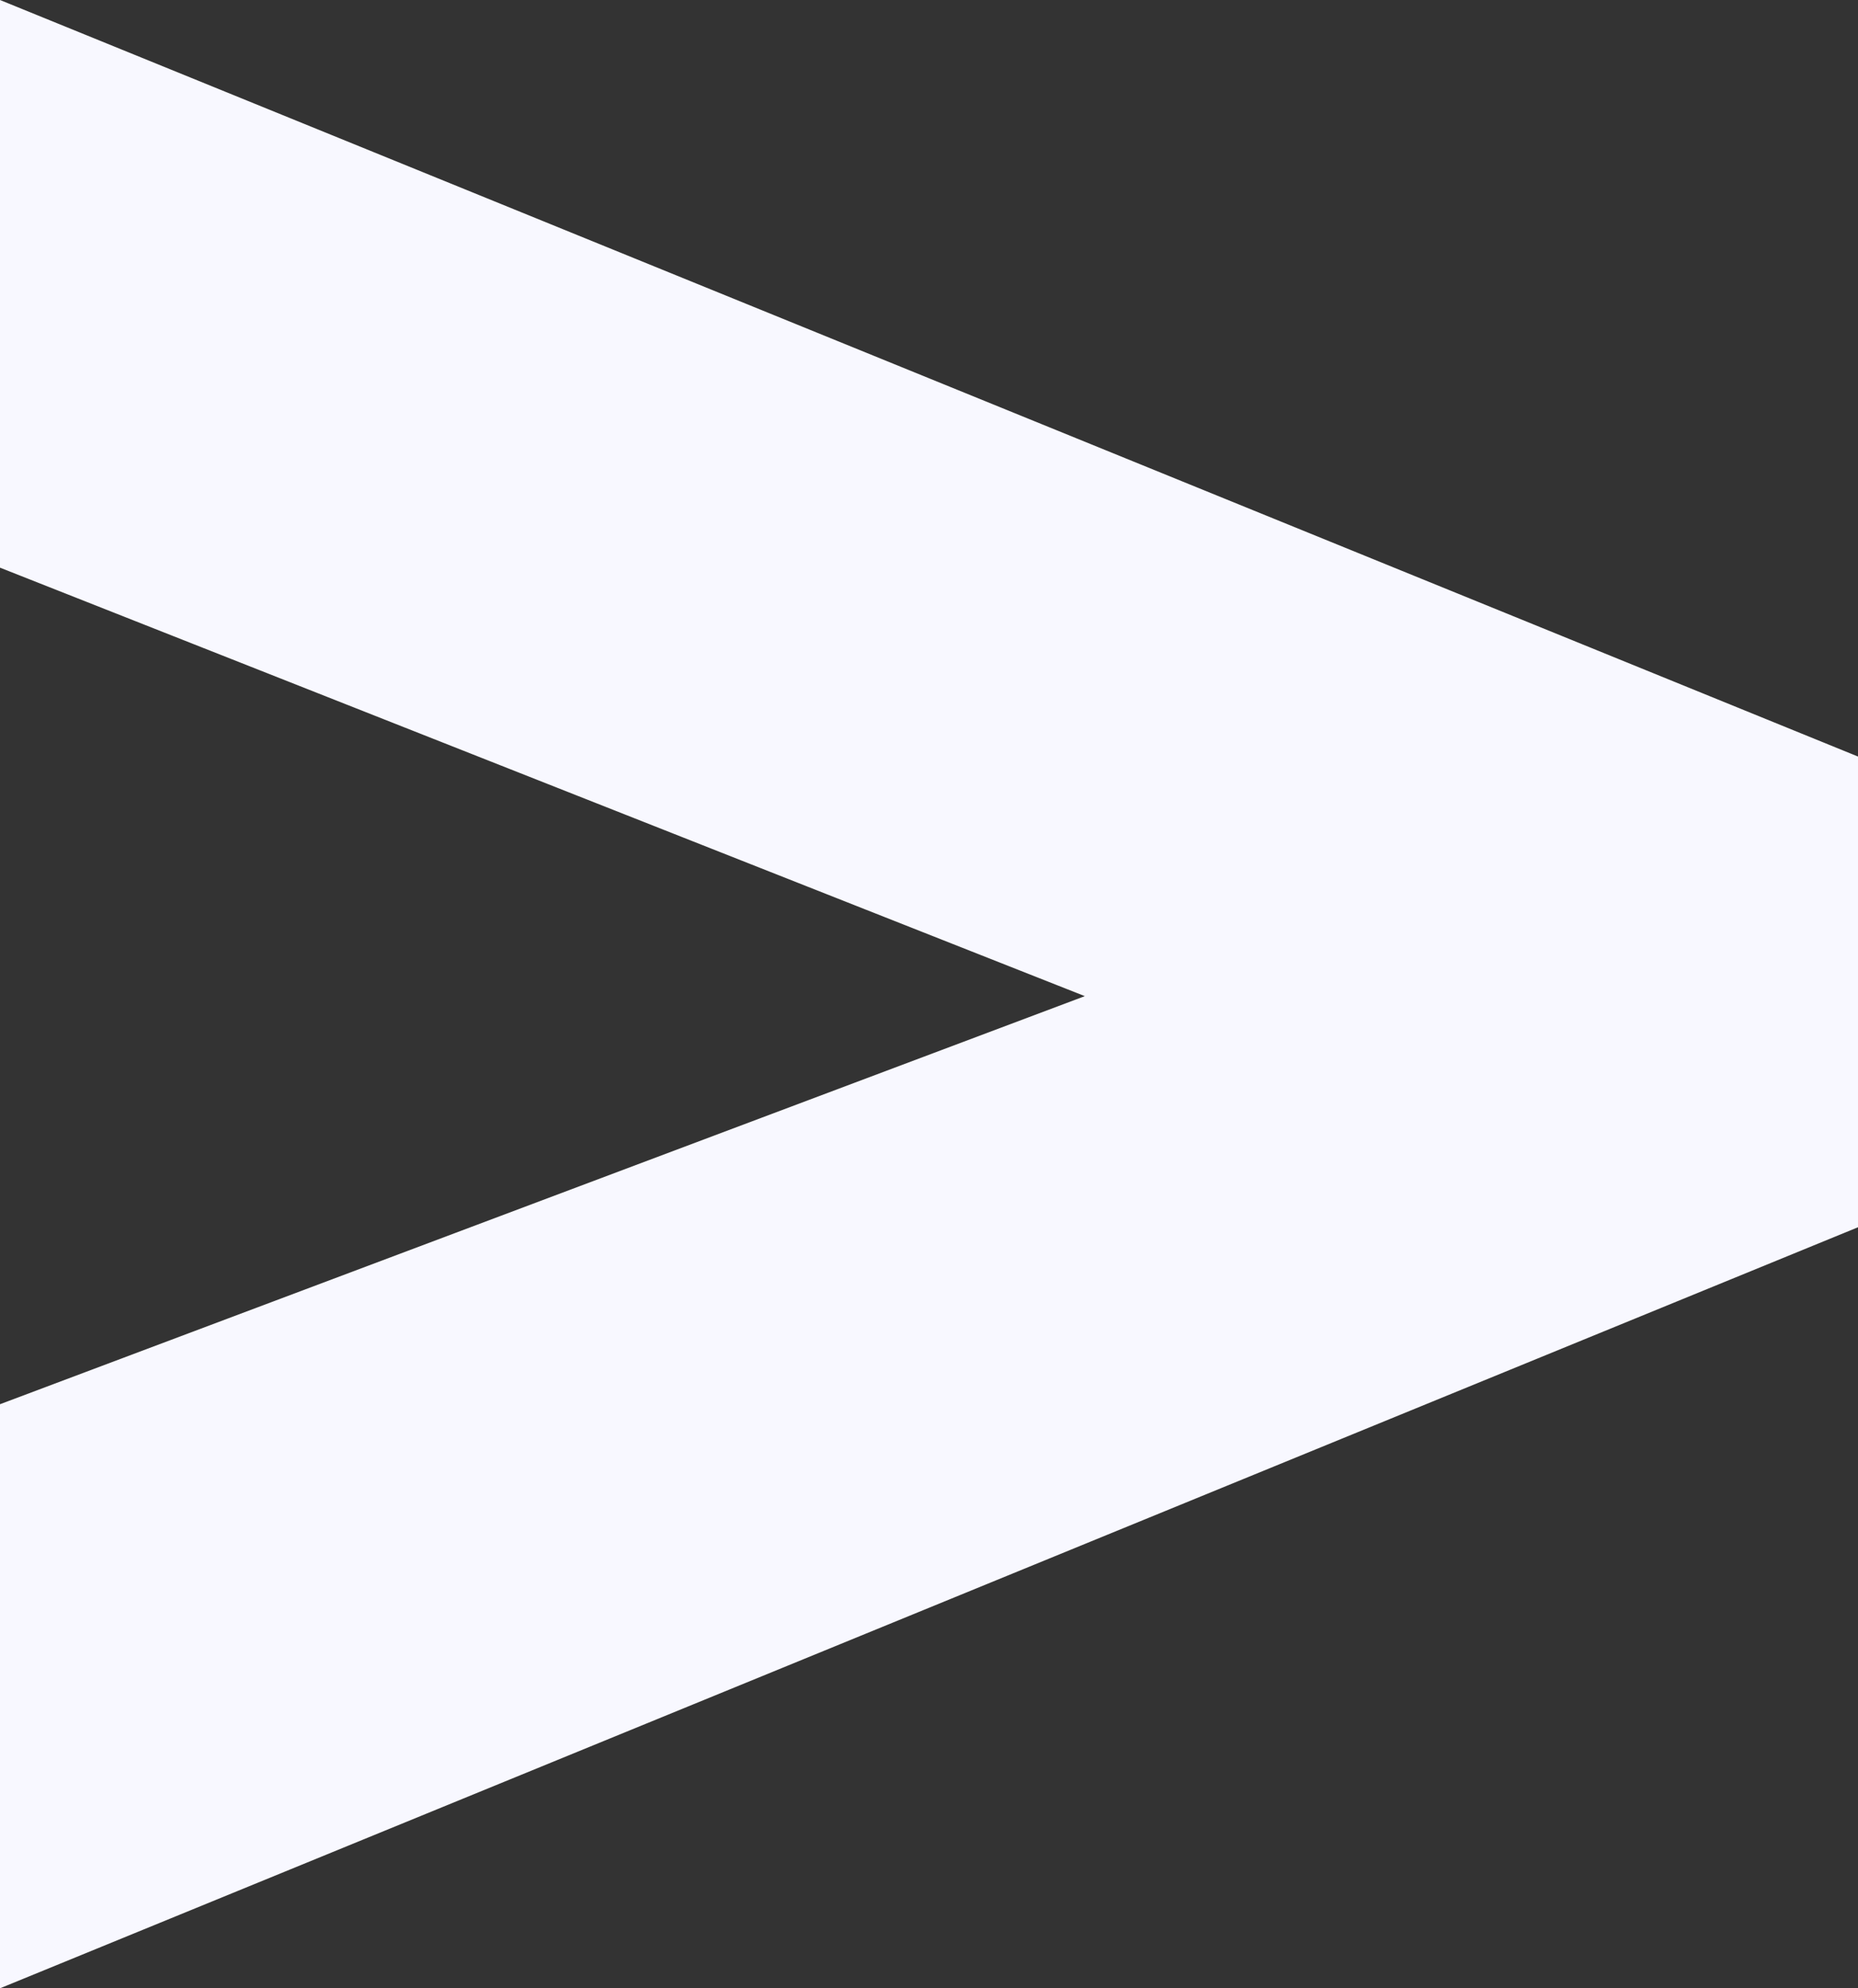 <svg width="43" height="46" viewBox="0 0 43 46" fill="none" xmlns="http://www.w3.org/2000/svg">
<rect x="0" y="0" width="43" height="46" fill="#333333" stroke="none"/>
<path d="M0 32.487L25.106 23.046L0 13.133V0L43 17.503V28.393L0 46V32.487Z" fill="#F8F8FF"/>
</svg>
